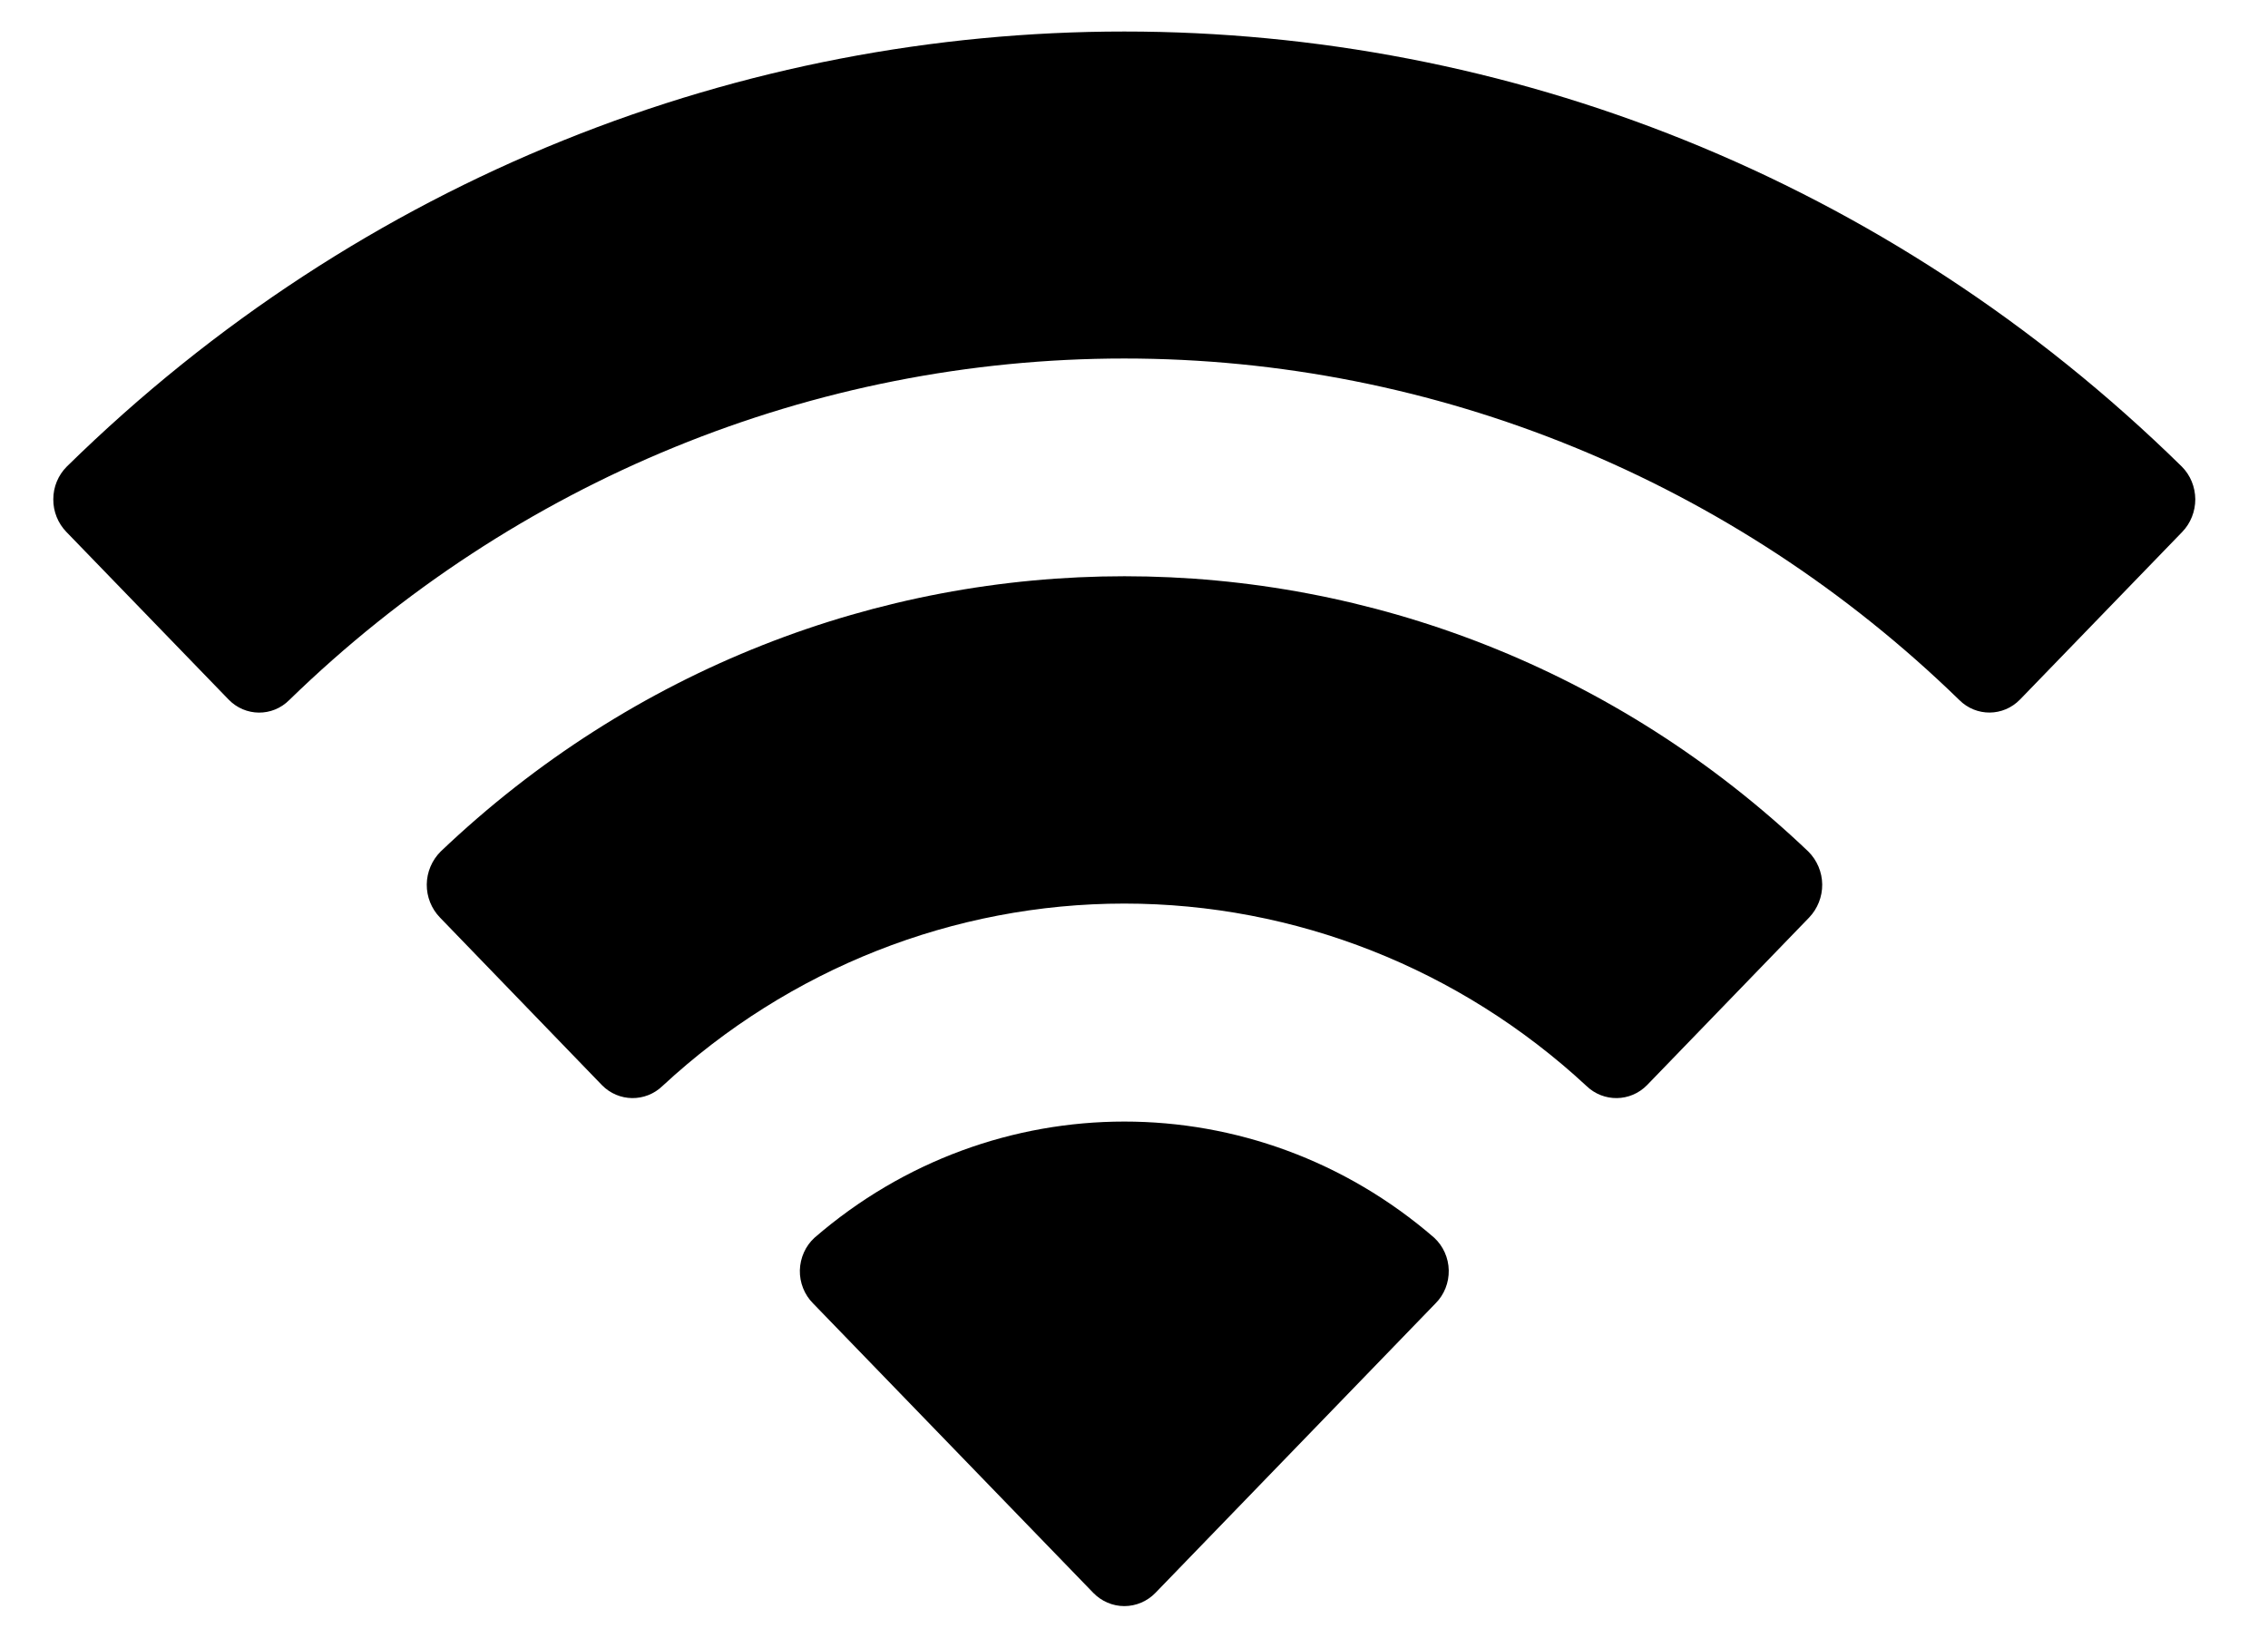 <svg width="18" height="13" viewBox="0 0 18 13" fill="none" xmlns="http://www.w3.org/2000/svg">
<path fill-rule="evenodd" clip-rule="evenodd" d="M8.923 2.846C11.39 2.846 13.762 3.817 15.55 5.557C15.684 5.691 15.899 5.69 16.032 5.553L17.319 4.223C17.386 4.154 17.423 4.06 17.423 3.963C17.422 3.865 17.384 3.772 17.316 3.704C12.624 -0.901 5.222 -0.901 0.53 3.704C0.462 3.772 0.423 3.865 0.423 3.963C0.422 4.06 0.46 4.154 0.527 4.223L1.814 5.553C1.946 5.69 2.162 5.692 2.296 5.557C4.084 3.817 6.457 2.846 8.923 2.846ZM8.923 7.173C10.278 7.173 11.585 7.688 12.59 8.62C12.726 8.752 12.94 8.749 13.072 8.614L14.358 7.284C14.425 7.214 14.463 7.119 14.462 7.021C14.461 6.923 14.421 6.829 14.352 6.76C11.293 3.846 6.556 3.846 3.497 6.76C3.428 6.829 3.388 6.923 3.387 7.021C3.386 7.119 3.424 7.214 3.492 7.284L4.777 8.614C4.909 8.749 5.123 8.752 5.259 8.62C6.263 7.689 7.569 7.173 8.923 7.173ZM11.498 10.084C11.5 10.183 11.462 10.278 11.393 10.347L9.17 12.645C9.105 12.712 9.016 12.75 8.923 12.75C8.831 12.75 8.742 12.712 8.677 12.645L6.453 10.347C6.384 10.278 6.346 10.182 6.348 10.084C6.351 9.985 6.392 9.892 6.464 9.826C7.884 8.596 9.963 8.596 11.383 9.826C11.454 9.892 11.496 9.985 11.498 10.084Z" fill="black"/>
</svg>
